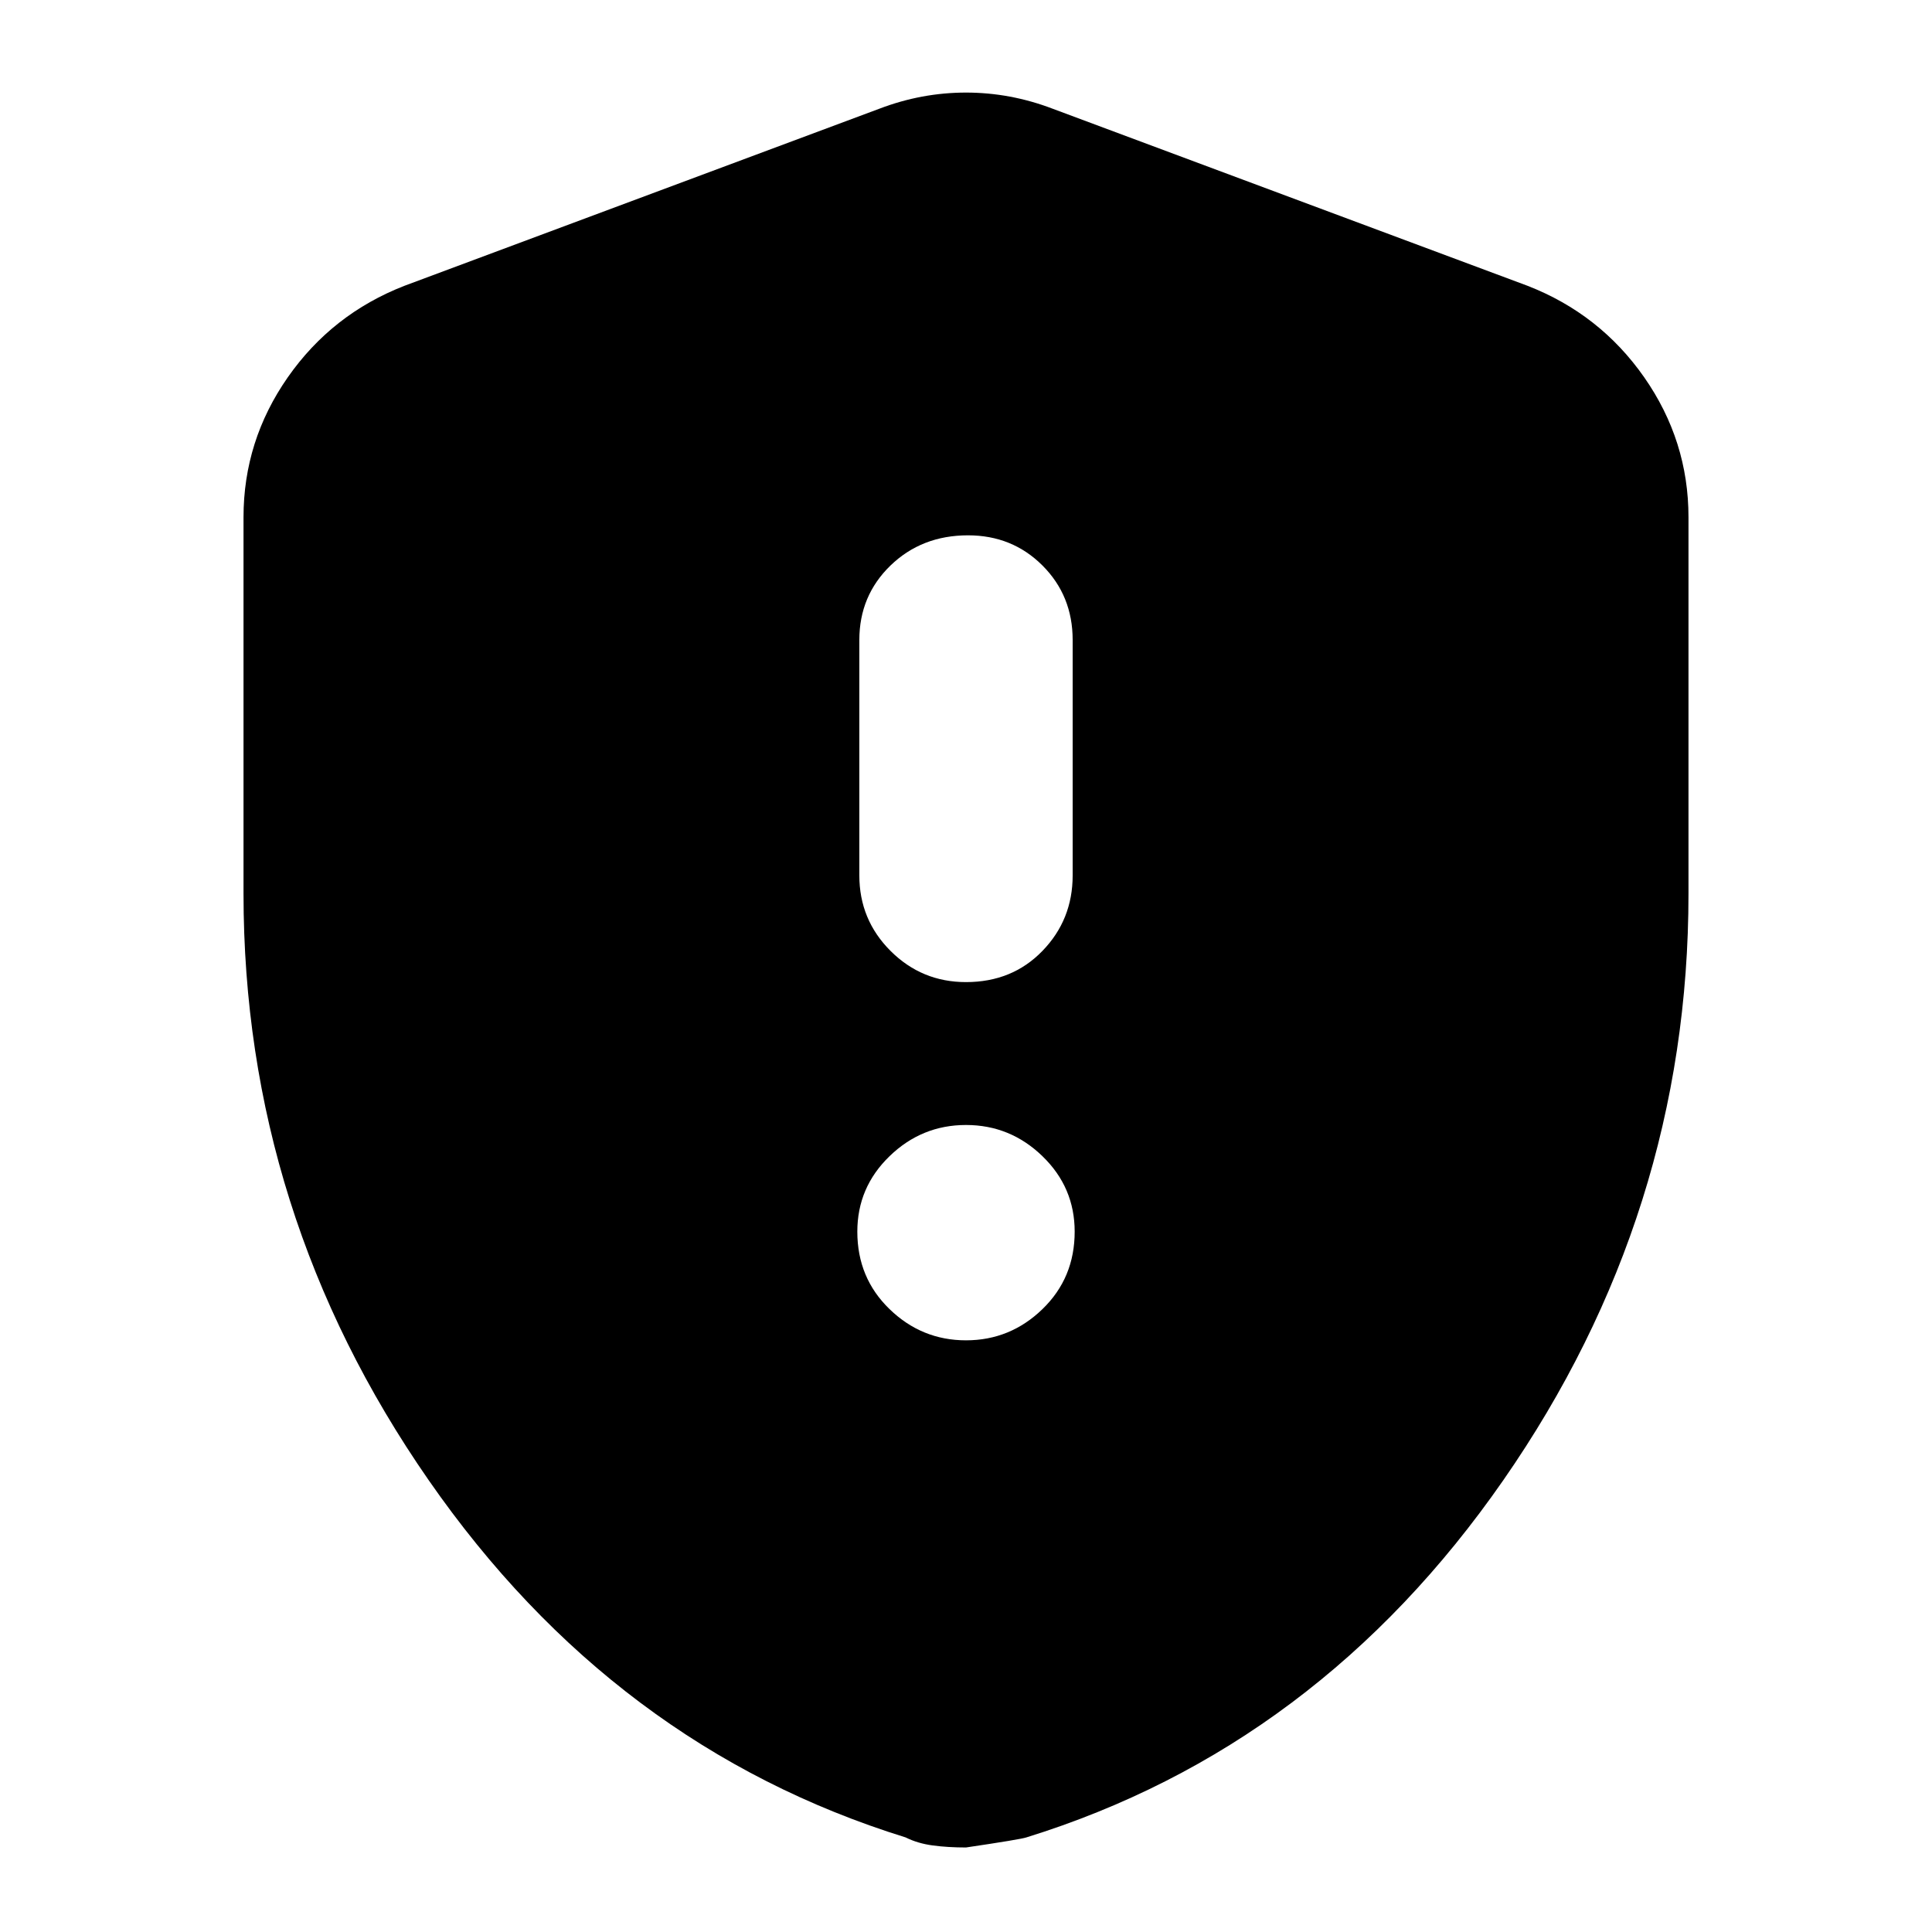 <svg xmlns="http://www.w3.org/2000/svg" height="24" width="24"><path d="M12 12.2Q12.575 12.2 12.95 11.812Q13.325 11.425 13.325 10.875V7.95Q13.325 7.4 12.95 7.025Q12.575 6.65 12.025 6.65Q11.45 6.65 11.062 7.025Q10.675 7.4 10.675 7.95V10.875Q10.675 11.425 11.062 11.812Q11.45 12.2 12 12.2ZM12 16.65Q12.55 16.65 12.95 16.262Q13.35 15.875 13.35 15.3Q13.35 14.75 12.95 14.363Q12.55 13.975 12 13.975Q11.45 13.975 11.05 14.363Q10.65 14.75 10.65 15.3Q10.65 15.875 11.05 16.262Q11.45 16.65 12 16.65ZM12 22.95Q11.775 22.95 11.588 22.925Q11.4 22.9 11.25 22.825Q7.625 21.7 5.325 18.387Q3.025 15.075 3.025 11.1V6.425Q3.025 5.475 3.575 4.687Q4.125 3.9 5.025 3.55L10.925 1.35Q11.45 1.15 12 1.15Q12.55 1.15 13.075 1.35L18.975 3.55Q19.875 3.9 20.425 4.687Q20.975 5.475 20.975 6.425V11.1Q20.975 15.075 18.675 18.387Q16.375 21.7 12.75 22.825Q12.675 22.85 12 22.95Z"/></svg>